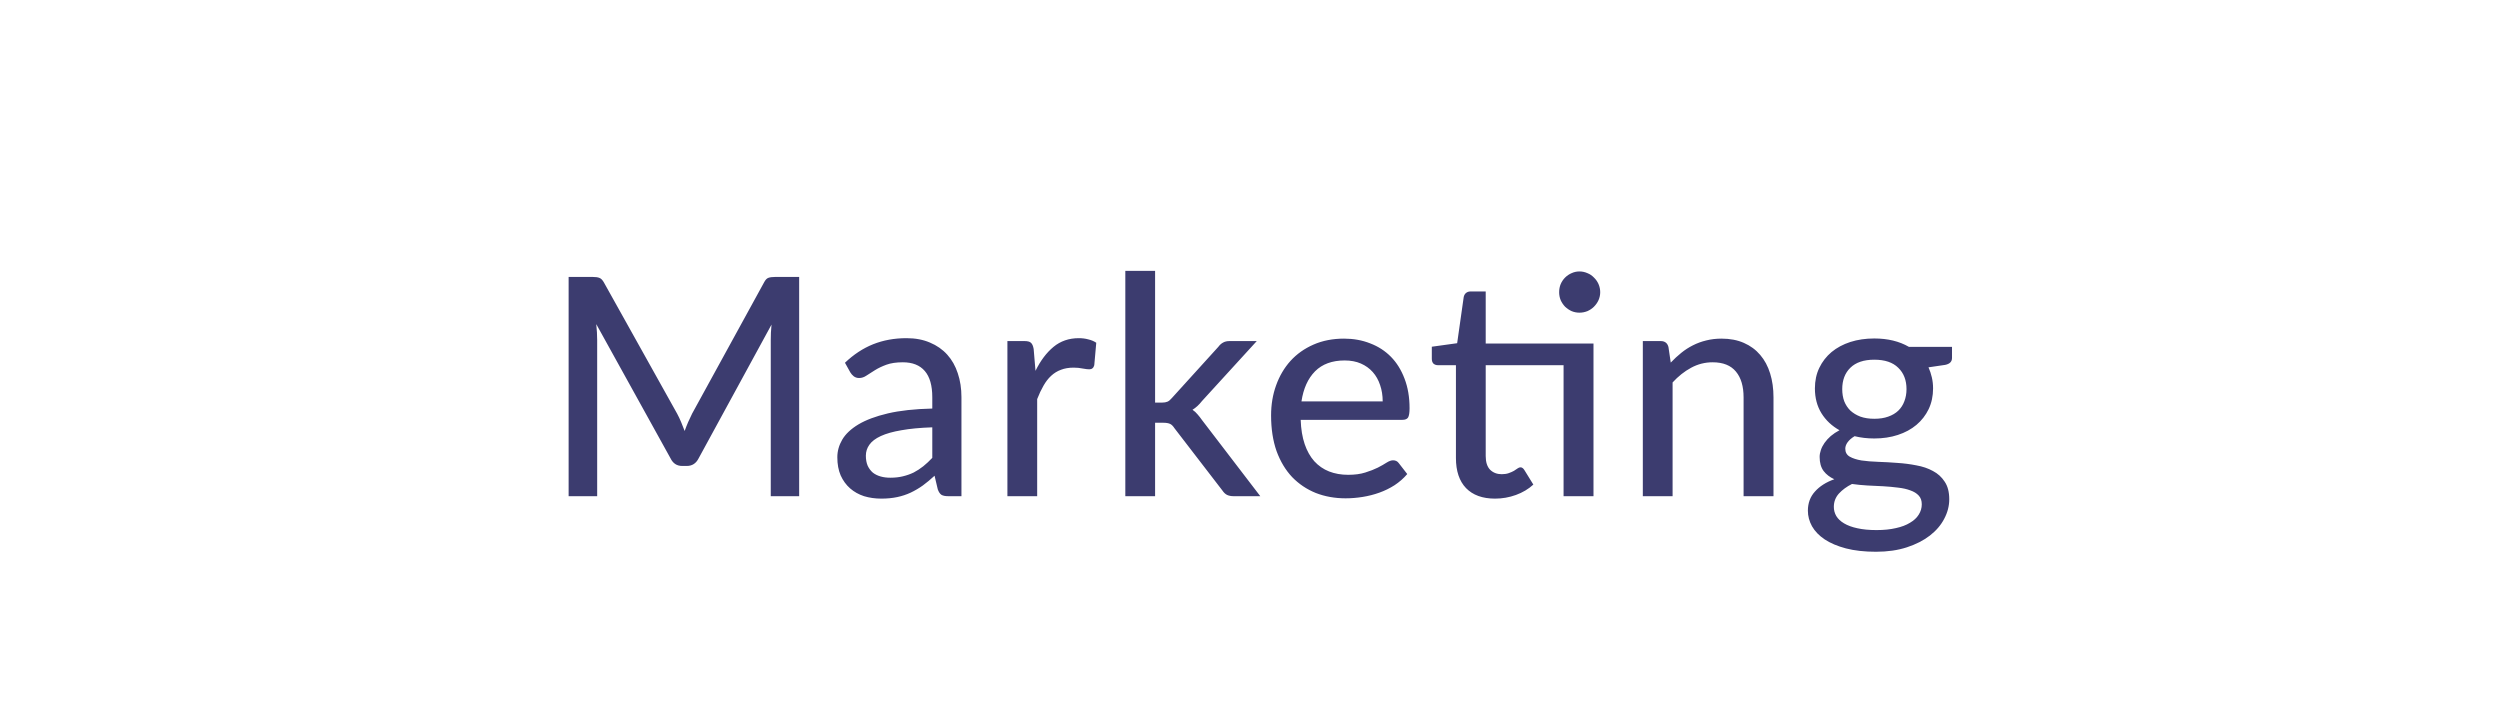 <svg width="131" height="38" viewBox="0 0 131 38" fill="none" xmlns="http://www.w3.org/2000/svg">
<g filter="url(#filter0_b_450_5829)">
<path d="M0 19C0 8.507 8.507 0 19 0H112C122.493 0 131 8.507 131 19C131 29.493 122.493 38 112 38H19C8.507 38 0 29.493 0 19Z" fill="white" fill-opacity="0.6"/>
<path d="M1 19C1 9.059 9.059 1 19 1H112C121.941 1 130 9.059 130 19C130 28.941 121.941 37 112 37H19C9.059 37 1 28.941 1 19Z" stroke="url(#paint0_linear_450_5829)" stroke-opacity="0.9" stroke-width="2"/>
</g>
<path d="M41.876 14.512V26H40.388V17.824C40.388 17.701 40.391 17.571 40.396 17.432C40.407 17.293 40.417 17.152 40.428 17.008L36.604 24.024C36.471 24.285 36.265 24.416 35.988 24.416H35.748C35.471 24.416 35.268 24.285 35.14 24.024L31.244 16.984C31.276 17.283 31.292 17.563 31.292 17.824V26H29.796V14.512H31.06C31.209 14.512 31.324 14.528 31.404 14.56C31.489 14.587 31.569 14.667 31.644 14.8L35.484 21.68C35.559 21.819 35.628 21.965 35.692 22.12C35.756 22.275 35.817 22.429 35.876 22.584C35.988 22.269 36.119 21.965 36.268 21.672L40.036 14.8C40.105 14.667 40.18 14.587 40.26 14.56C40.345 14.528 40.463 14.512 40.612 14.512H41.876ZM48.852 22.392C48.217 22.413 47.678 22.464 47.236 22.544C46.793 22.619 46.433 22.72 46.156 22.848C45.878 22.976 45.678 23.128 45.556 23.304C45.433 23.475 45.371 23.667 45.371 23.88C45.371 24.083 45.404 24.259 45.468 24.408C45.537 24.552 45.627 24.672 45.739 24.768C45.857 24.859 45.993 24.925 46.148 24.968C46.302 25.011 46.47 25.032 46.651 25.032C46.892 25.032 47.11 25.008 47.307 24.96C47.51 24.912 47.7 24.845 47.876 24.76C48.051 24.669 48.219 24.56 48.38 24.432C48.539 24.304 48.697 24.157 48.852 23.992V22.392ZM44.276 19.008C44.729 18.576 45.219 18.253 45.748 18.04C46.281 17.827 46.865 17.72 47.499 17.72C47.964 17.72 48.374 17.797 48.731 17.952C49.089 18.101 49.39 18.312 49.636 18.584C49.881 18.856 50.065 19.181 50.188 19.56C50.316 19.939 50.38 20.357 50.38 20.816V26H49.684C49.529 26 49.411 25.976 49.331 25.928C49.252 25.875 49.188 25.779 49.139 25.64L48.971 24.928C48.764 25.12 48.558 25.291 48.355 25.44C48.153 25.584 47.94 25.709 47.715 25.816C47.497 25.917 47.262 25.995 47.011 26.048C46.761 26.101 46.483 26.128 46.179 26.128C45.859 26.128 45.558 26.085 45.276 26C44.998 25.909 44.755 25.773 44.547 25.592C44.34 25.411 44.174 25.184 44.051 24.912C43.934 24.64 43.876 24.323 43.876 23.96C43.876 23.64 43.961 23.333 44.132 23.04C44.307 22.741 44.59 22.475 44.98 22.24C45.374 22.005 45.886 21.813 46.516 21.664C47.15 21.515 47.929 21.429 48.852 21.408V20.816C48.852 20.203 48.721 19.744 48.459 19.44C48.198 19.136 47.814 18.984 47.307 18.984C46.966 18.984 46.678 19.027 46.444 19.112C46.214 19.197 46.014 19.293 45.843 19.4C45.678 19.501 45.532 19.595 45.404 19.68C45.281 19.765 45.153 19.808 45.02 19.808C44.913 19.808 44.819 19.779 44.739 19.72C44.665 19.661 44.603 19.592 44.556 19.512L44.276 19.008ZM54.26 19.432C54.521 18.899 54.836 18.48 55.204 18.176C55.572 17.872 56.014 17.72 56.532 17.72C56.708 17.72 56.873 17.741 57.028 17.784C57.188 17.821 57.327 17.88 57.444 17.96L57.34 19.136C57.303 19.28 57.215 19.352 57.076 19.352C57.001 19.352 56.889 19.339 56.74 19.312C56.59 19.28 56.431 19.264 56.26 19.264C56.009 19.264 55.788 19.301 55.596 19.376C55.404 19.445 55.23 19.552 55.076 19.696C54.926 19.835 54.793 20.008 54.676 20.216C54.559 20.419 54.449 20.651 54.348 20.912V26H52.788V17.872H53.684C53.855 17.872 53.969 17.904 54.028 17.968C54.092 18.027 54.137 18.133 54.164 18.288L54.26 19.432ZM60.527 14.192V21.096H60.895C61.007 21.096 61.101 21.08 61.175 21.048C61.25 21.016 61.327 20.952 61.407 20.856L63.839 18.176C63.914 18.075 63.997 18 64.087 17.952C64.178 17.899 64.293 17.872 64.431 17.872H65.855L62.983 21.016C62.829 21.213 62.663 21.365 62.487 21.472C62.589 21.541 62.677 21.621 62.751 21.712C62.831 21.803 62.909 21.901 62.983 22.008L66.039 26H64.639C64.511 26 64.399 25.979 64.303 25.936C64.213 25.893 64.13 25.816 64.055 25.704L61.543 22.44C61.463 22.317 61.383 22.24 61.303 22.208C61.223 22.171 61.103 22.152 60.943 22.152H60.527V26H58.967V14.192H60.527ZM72.453 21.032C72.453 20.723 72.407 20.437 72.317 20.176C72.231 19.915 72.103 19.688 71.933 19.496C71.762 19.304 71.554 19.155 71.308 19.048C71.063 18.941 70.781 18.888 70.46 18.888C69.805 18.888 69.287 19.077 68.909 19.456C68.535 19.835 68.298 20.36 68.197 21.032H72.453ZM73.74 24.84C73.549 25.064 73.327 25.259 73.076 25.424C72.826 25.584 72.559 25.715 72.276 25.816C71.994 25.917 71.701 25.992 71.397 26.04C71.098 26.088 70.802 26.112 70.508 26.112C69.948 26.112 69.428 26.019 68.948 25.832C68.474 25.64 68.061 25.363 67.709 25C67.362 24.632 67.09 24.179 66.892 23.64C66.701 23.096 66.605 22.472 66.605 21.768C66.605 21.203 66.692 20.677 66.868 20.192C67.044 19.701 67.295 19.275 67.621 18.912C67.951 18.549 68.354 18.264 68.829 18.056C69.303 17.848 69.837 17.744 70.428 17.744C70.924 17.744 71.38 17.827 71.796 17.992C72.218 18.152 72.581 18.387 72.885 18.696C73.189 19.005 73.426 19.387 73.597 19.84C73.772 20.293 73.861 20.811 73.861 21.392C73.861 21.632 73.834 21.795 73.781 21.88C73.727 21.96 73.629 22 73.484 22H68.156C68.172 22.485 68.242 22.909 68.365 23.272C68.487 23.629 68.655 23.928 68.868 24.168C69.087 24.408 69.346 24.587 69.644 24.704C69.943 24.821 70.276 24.88 70.644 24.88C70.991 24.88 71.29 24.84 71.54 24.76C71.796 24.68 72.015 24.595 72.197 24.504C72.383 24.408 72.538 24.32 72.66 24.24C72.788 24.16 72.9 24.12 72.996 24.12C73.124 24.12 73.223 24.168 73.293 24.264L73.74 24.84ZM83.499 26H81.931V19.136H77.851V23.896C77.851 24.216 77.928 24.456 78.083 24.616C78.243 24.771 78.445 24.848 78.691 24.848C78.835 24.848 78.957 24.829 79.059 24.792C79.165 24.755 79.256 24.715 79.331 24.672C79.405 24.624 79.469 24.581 79.523 24.544C79.576 24.507 79.624 24.488 79.667 24.488C79.72 24.488 79.76 24.501 79.787 24.528C79.819 24.549 79.851 24.587 79.883 24.64L80.347 25.392C80.091 25.627 79.787 25.808 79.435 25.936C79.083 26.064 78.717 26.128 78.339 26.128C77.683 26.128 77.176 25.944 76.819 25.576C76.467 25.208 76.291 24.683 76.291 24V19.136H75.347C75.256 19.136 75.179 19.109 75.115 19.056C75.056 18.997 75.027 18.912 75.027 18.8V18.168L76.355 17.984L76.699 15.56C76.72 15.469 76.76 15.4 76.819 15.352C76.883 15.299 76.963 15.272 77.059 15.272H77.851V18H83.499V26ZM83.851 15.312C83.851 15.456 83.821 15.595 83.763 15.728C83.704 15.856 83.624 15.971 83.523 16.072C83.427 16.168 83.312 16.245 83.179 16.304C83.045 16.357 82.907 16.384 82.763 16.384C82.619 16.384 82.483 16.357 82.355 16.304C82.227 16.245 82.112 16.168 82.011 16.072C81.915 15.971 81.837 15.856 81.779 15.728C81.725 15.595 81.699 15.456 81.699 15.312C81.699 15.163 81.725 15.021 81.779 14.888C81.837 14.755 81.915 14.64 82.011 14.544C82.112 14.443 82.227 14.365 82.355 14.312C82.483 14.253 82.619 14.224 82.763 14.224C82.907 14.224 83.045 14.253 83.179 14.312C83.312 14.365 83.427 14.443 83.523 14.544C83.624 14.64 83.704 14.755 83.763 14.888C83.821 15.021 83.851 15.163 83.851 15.312ZM87.547 19C87.724 18.813 87.907 18.643 88.1 18.488C88.291 18.333 88.494 18.203 88.707 18.096C88.926 17.984 89.158 17.899 89.403 17.84C89.654 17.776 89.921 17.744 90.204 17.744C90.651 17.744 91.043 17.819 91.379 17.968C91.721 18.117 92.006 18.328 92.236 18.6C92.465 18.867 92.638 19.189 92.755 19.568C92.873 19.947 92.931 20.365 92.931 20.824V26H91.364V20.824C91.364 20.243 91.23 19.792 90.963 19.472C90.697 19.147 90.289 18.984 89.74 18.984C89.34 18.984 88.963 19.08 88.612 19.272C88.265 19.459 87.942 19.715 87.644 20.04V26H86.084V17.872H87.019C87.238 17.872 87.374 17.976 87.427 18.184L87.547 19ZM98.213 21.944C98.49 21.944 98.733 21.907 98.941 21.832C99.154 21.757 99.33 21.653 99.469 21.52C99.613 21.381 99.719 21.216 99.789 21.024C99.863 20.832 99.901 20.621 99.901 20.392C99.901 19.923 99.757 19.549 99.469 19.272C99.186 18.989 98.767 18.848 98.213 18.848C97.663 18.848 97.245 18.989 96.957 19.272C96.674 19.549 96.533 19.923 96.533 20.392C96.533 20.621 96.567 20.832 96.637 21.024C96.711 21.211 96.818 21.373 96.957 21.512C97.101 21.645 97.277 21.752 97.485 21.832C97.698 21.907 97.941 21.944 98.213 21.944ZM100.701 26.424C100.701 26.232 100.647 26.08 100.541 25.968C100.434 25.851 100.287 25.76 100.101 25.696C99.919 25.627 99.706 25.579 99.461 25.552C99.215 25.52 98.957 25.496 98.685 25.48C98.418 25.464 98.143 25.451 97.861 25.44C97.578 25.424 97.306 25.397 97.045 25.36C96.767 25.499 96.538 25.667 96.357 25.864C96.181 26.061 96.093 26.293 96.093 26.56C96.093 26.731 96.135 26.891 96.221 27.04C96.311 27.189 96.447 27.317 96.629 27.424C96.815 27.536 97.047 27.621 97.325 27.68C97.607 27.744 97.943 27.776 98.333 27.776C98.717 27.776 99.055 27.741 99.349 27.672C99.642 27.608 99.887 27.515 100.085 27.392C100.287 27.275 100.439 27.133 100.541 26.968C100.647 26.803 100.701 26.621 100.701 26.424ZM102.285 18.176V18.76C102.285 18.952 102.165 19.072 101.925 19.12L101.053 19.248C101.127 19.413 101.186 19.589 101.229 19.776C101.271 19.957 101.293 20.149 101.293 20.352C101.293 20.752 101.215 21.115 101.061 21.44C100.906 21.76 100.693 22.035 100.421 22.264C100.149 22.493 99.823 22.669 99.445 22.792C99.071 22.915 98.661 22.976 98.213 22.976C97.845 22.976 97.501 22.936 97.181 22.856C97.021 22.952 96.898 23.059 96.813 23.176C96.733 23.288 96.693 23.4 96.693 23.512C96.693 23.699 96.77 23.837 96.925 23.928C97.085 24.019 97.29 24.085 97.541 24.128C97.797 24.165 98.087 24.189 98.413 24.2C98.743 24.211 99.077 24.229 99.413 24.256C99.754 24.277 100.087 24.32 100.413 24.384C100.743 24.443 101.034 24.541 101.285 24.68C101.541 24.813 101.746 25 101.901 25.24C102.061 25.475 102.141 25.781 102.141 26.16C102.141 26.512 102.053 26.853 101.877 27.184C101.706 27.515 101.455 27.808 101.125 28.064C100.794 28.32 100.391 28.525 99.917 28.68C99.442 28.835 98.903 28.912 98.301 28.912C97.698 28.912 97.173 28.853 96.725 28.736C96.282 28.619 95.911 28.461 95.613 28.264C95.319 28.067 95.098 27.837 94.949 27.576C94.805 27.315 94.733 27.043 94.733 26.76C94.733 26.365 94.855 26.032 95.101 25.76C95.346 25.483 95.685 25.267 96.117 25.112C95.882 25.005 95.695 24.861 95.557 24.68C95.418 24.493 95.349 24.248 95.349 23.944C95.349 23.827 95.37 23.707 95.413 23.584C95.455 23.456 95.519 23.331 95.605 23.208C95.695 23.08 95.805 22.96 95.933 22.848C96.066 22.736 96.218 22.635 96.389 22.544C95.989 22.32 95.674 22.024 95.445 21.656C95.215 21.283 95.101 20.848 95.101 20.352C95.101 19.952 95.178 19.592 95.333 19.272C95.487 18.952 95.701 18.677 95.973 18.448C96.25 18.219 96.578 18.043 96.957 17.92C97.341 17.797 97.759 17.736 98.213 17.736C98.917 17.736 99.522 17.883 100.029 18.176H102.285Z" fill="#3C3C6F"/>
<defs>
<filter id="filter0_b_450_5829" x="-30" y="-30" width="191" height="98" filterUnits="userSpaceOnUse" color-interpolation-filters="sRGB">
<feFlood flood-opacity="0" result="BackgroundImageFix"/>
<feGaussianBlur in="BackgroundImageFix" stdDeviation="15"/>
<feComposite in2="SourceAlpha" operator="in" result="effect1_backgroundBlur_450_5829"/>
<feBlend mode="normal" in="SourceGraphic" in2="effect1_backgroundBlur_450_5829" result="shape"/>
</filter>
<linearGradient id="paint0_linear_450_5829" x1="9.249" y1="-6.094" x2="59.709" y2="0.194" gradientUnits="userSpaceOnUse">
<stop stop-color="white"/>
<stop offset="1" stop-color="white" stop-opacity="0"/>
</linearGradient>
</defs>
</svg>
